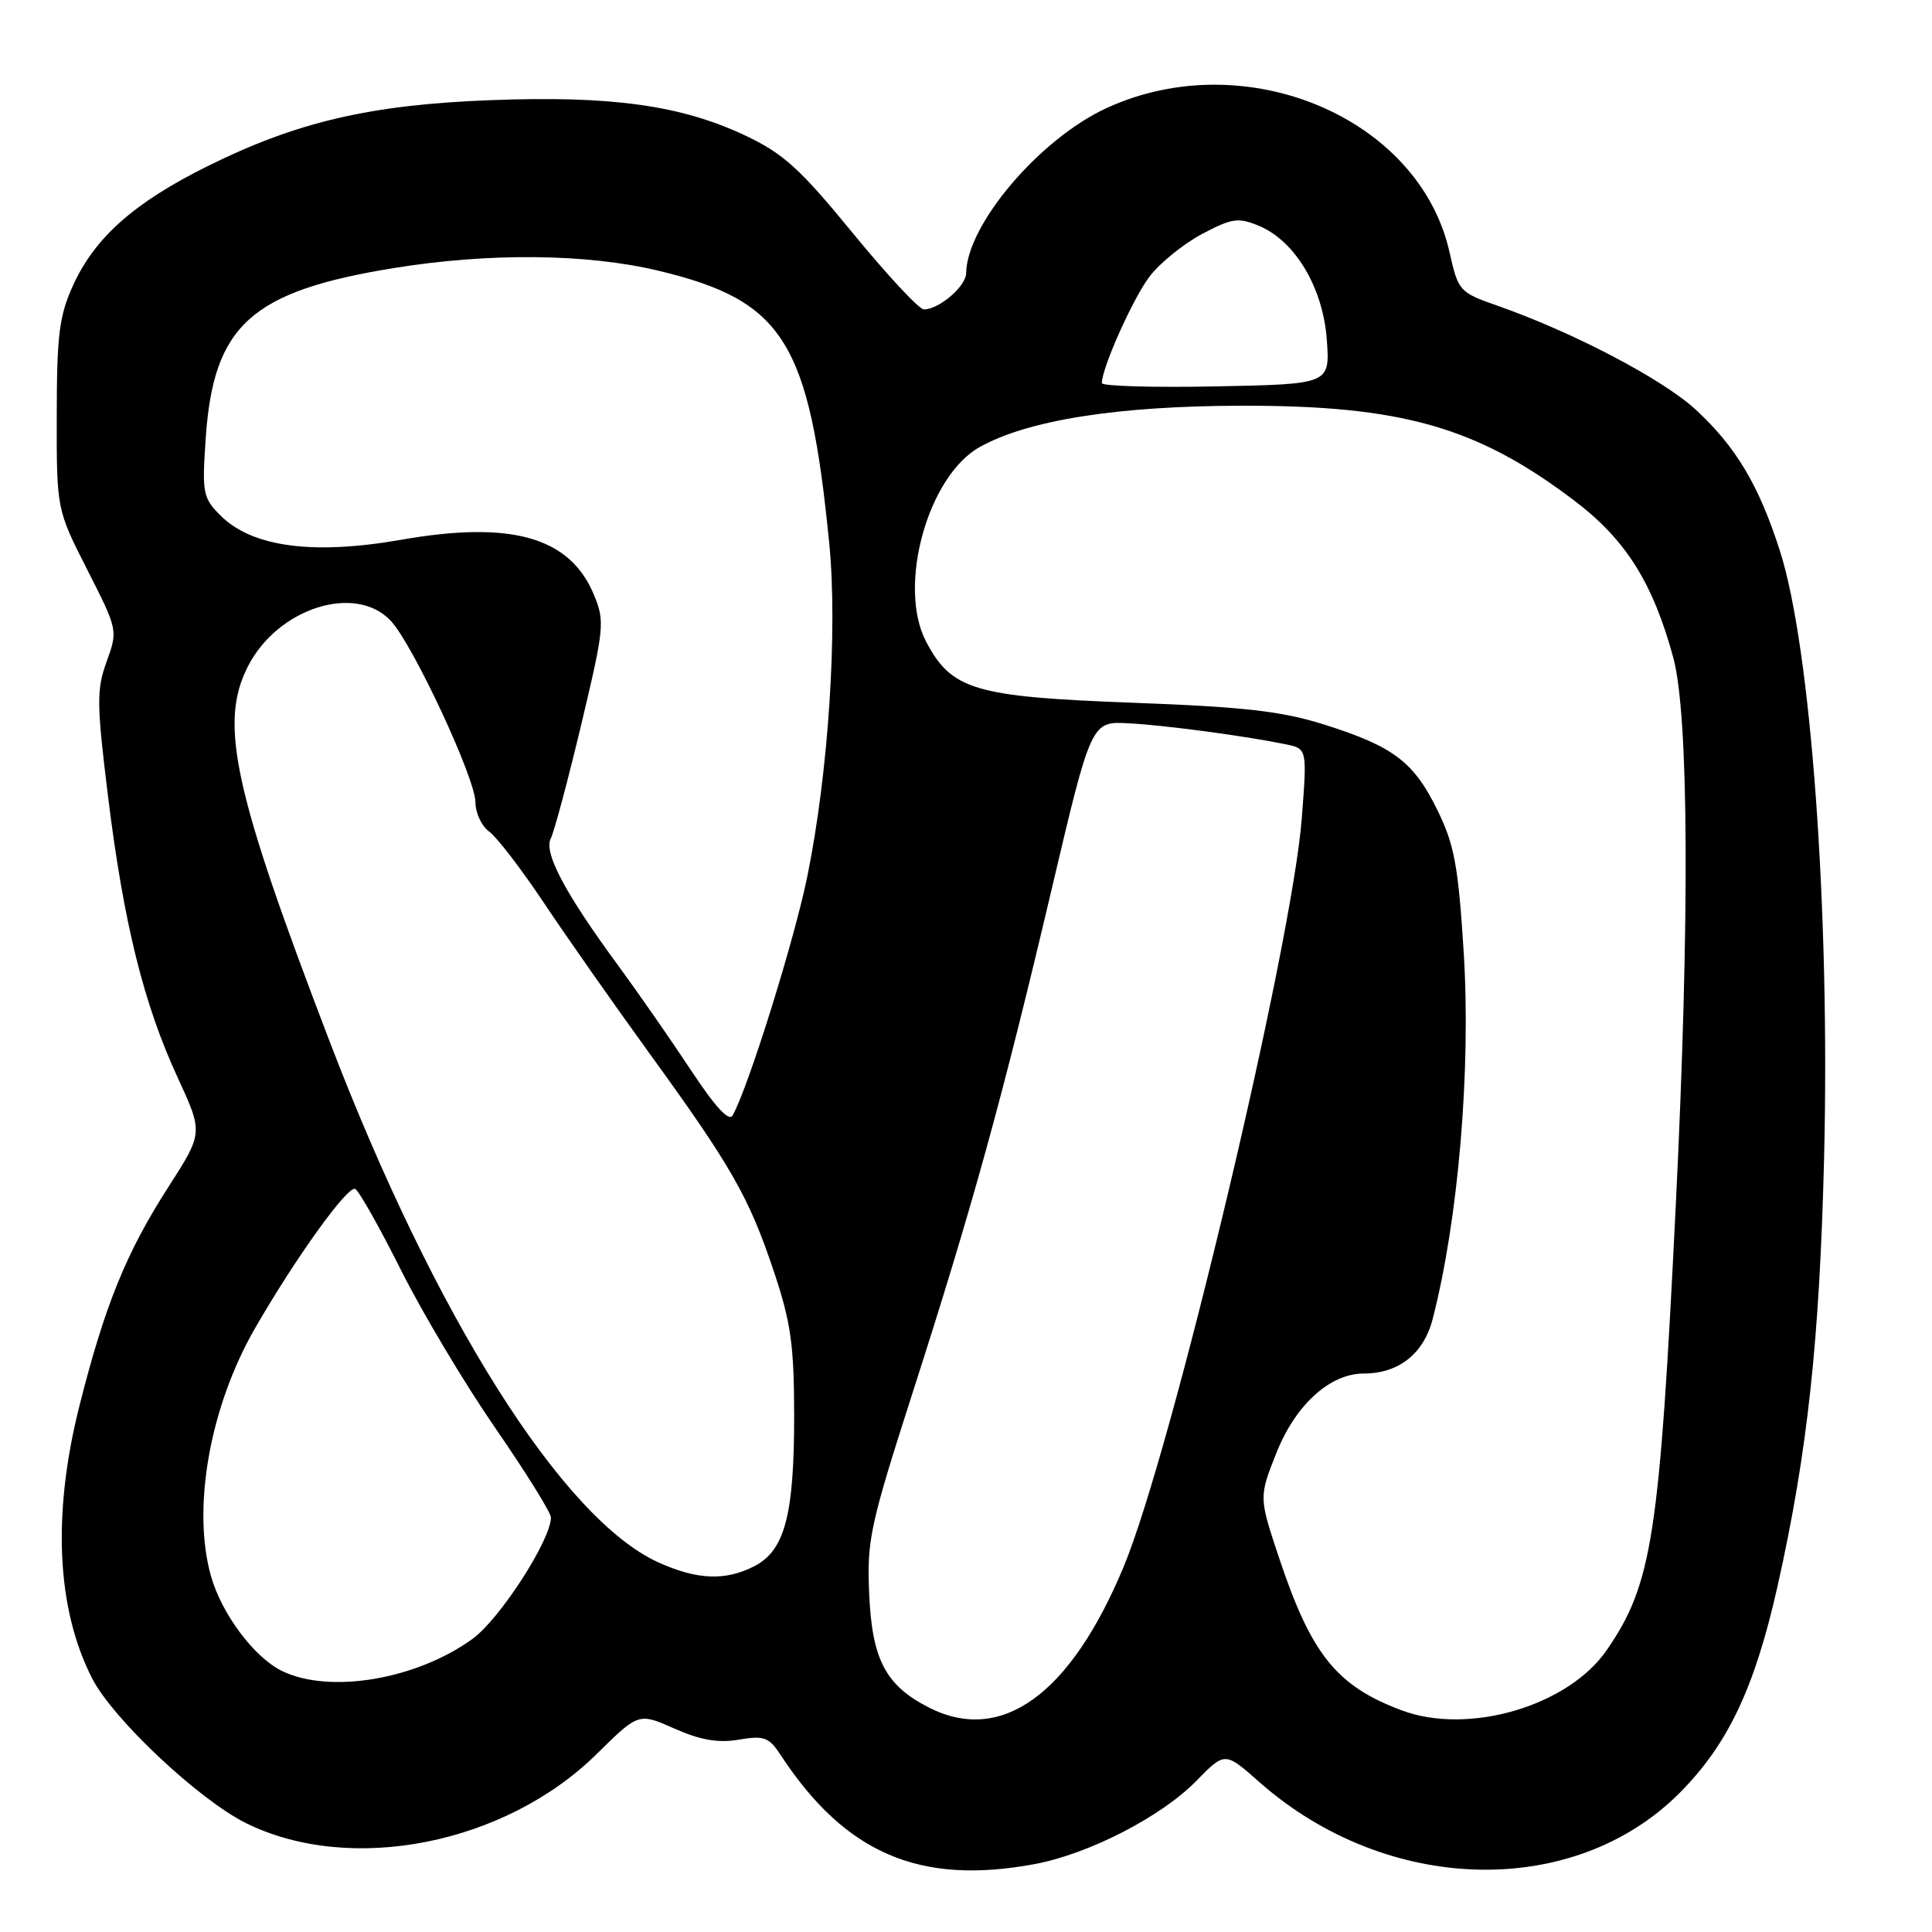 <?xml version="1.0" encoding="UTF-8" standalone="no"?>
<!DOCTYPE svg PUBLIC "-//W3C//DTD SVG 1.1//EN" "http://www.w3.org/Graphics/SVG/1.1/DTD/svg11.dtd" >
<svg xmlns="http://www.w3.org/2000/svg" xmlns:xlink="http://www.w3.org/1999/xlink" version="1.1" viewBox="0 0 256 256">
 <g >
 <path fill="currentColor"
d=" M 137.11 247.00 C 144.29 245.66 153.90 240.71 158.54 235.96 C 162.31 232.10 162.31 232.10 166.90 236.16 C 183.76 251.03 208.47 251.67 222.53 237.60 C 228.95 231.17 232.51 223.66 235.54 210.15 C 239.49 192.52 241.10 177.69 241.70 153.49 C 242.50 120.75 239.96 85.82 235.85 73.00 C 233.06 64.29 230.03 59.21 224.68 54.27 C 220.29 50.23 208.43 44.01 198.37 40.49 C 193.38 38.74 193.22 38.56 192.07 33.42 C 188.07 15.57 165.03 5.87 146.65 14.31 C 137.79 18.37 128.11 29.75 128.02 36.19 C 128.00 37.94 124.43 41.00 122.42 41.00 C 121.79 41.00 117.56 36.45 113.01 30.90 C 106.04 22.38 103.81 20.35 98.78 17.97 C 90.27 13.95 81.05 12.66 65.06 13.27 C 49.07 13.87 39.32 16.15 27.50 22.02 C 17.81 26.83 12.61 31.43 9.71 37.75 C 7.85 41.81 7.53 44.31 7.52 55.00 C 7.50 67.50 7.50 67.50 11.57 75.50 C 15.61 83.46 15.63 83.52 14.13 87.66 C 12.78 91.40 12.80 93.21 14.33 105.66 C 16.40 122.38 19.05 133.07 23.55 142.80 C 26.92 150.11 26.92 150.11 22.30 157.30 C 16.72 165.98 13.89 172.96 10.53 186.26 C 6.91 200.62 7.49 213.16 12.20 222.38 C 14.94 227.76 26.36 238.49 32.63 241.59 C 46.47 248.42 66.93 244.38 79.06 232.42 C 84.62 226.94 84.62 226.94 89.38 229.05 C 92.83 230.58 95.17 230.98 97.91 230.51 C 101.24 229.95 101.89 230.19 103.42 232.52 C 111.99 245.60 121.85 249.84 137.11 247.00 Z  M 123.07 226.25 C 117.35 223.33 115.55 219.91 115.17 211.18 C 114.86 204.06 115.28 202.12 120.94 184.50 C 128.88 159.80 132.83 145.48 139.30 118.04 C 144.59 95.57 144.59 95.57 149.54 95.84 C 154.47 96.11 164.90 97.50 170.35 98.62 C 173.20 99.20 173.20 99.20 172.50 108.35 C 171.22 125.25 155.28 192.26 148.89 207.60 C 141.83 224.56 132.70 231.16 123.07 226.25 Z  M 185.76 226.64 C 177.12 223.42 173.75 219.23 169.49 206.44 C 166.80 198.38 166.80 198.38 169.15 192.47 C 171.68 186.13 176.23 182.00 180.70 182.00 C 185.32 182.00 188.64 179.39 189.83 174.80 C 193.23 161.64 194.92 141.80 193.95 126.20 C 193.23 114.76 192.72 111.94 190.49 107.40 C 187.34 100.95 184.67 98.92 175.50 96.02 C 169.83 94.23 164.96 93.67 149.95 93.11 C 129.10 92.33 126.06 91.42 122.69 84.97 C 118.90 77.67 122.93 63.09 129.81 59.24 C 136.18 55.67 148.07 53.79 164.50 53.76 C 185.70 53.72 195.70 56.56 208.56 66.30 C 215.40 71.47 219.00 77.17 221.71 87.11 C 223.78 94.69 223.91 121.72 222.06 159.50 C 219.89 203.70 218.93 209.88 212.90 218.65 C 207.80 226.06 194.61 229.94 185.76 226.64 Z  M 37.32 221.39 C 33.68 219.59 29.40 213.88 27.98 208.92 C 25.40 199.95 27.78 186.45 33.77 176.04 C 39.20 166.61 46.14 156.97 47.08 157.55 C 47.62 157.88 50.35 162.73 53.15 168.33 C 55.95 173.92 61.56 183.32 65.62 189.21 C 69.68 195.09 73.00 200.43 73.00 201.07 C 73.00 204.05 66.23 214.54 62.61 217.16 C 55.15 222.57 43.62 224.49 37.32 221.39 Z  M 87.23 207.02 C 74.55 201.26 57.65 174.48 43.68 138.00 C 30.94 104.74 29.00 95.83 32.85 88.30 C 36.79 80.57 47.10 77.28 51.78 82.26 C 54.71 85.38 63.00 103.15 63.00 106.31 C 63.00 107.73 63.82 109.47 64.82 110.19 C 65.82 110.91 69.04 115.10 71.98 119.50 C 74.91 123.90 81.22 132.90 86.00 139.50 C 96.98 154.64 99.23 158.60 102.55 168.50 C 104.81 175.26 105.22 178.22 105.23 187.64 C 105.23 200.74 103.99 205.44 99.97 207.52 C 96.13 209.50 92.38 209.35 87.23 207.02 Z  M 91.55 141.80 C 88.90 137.79 84.57 131.56 81.93 127.96 C 74.87 118.36 72.02 112.99 72.98 111.10 C 73.43 110.22 75.25 103.42 77.02 96.00 C 80.08 83.15 80.16 82.32 78.68 78.77 C 75.50 71.16 67.76 68.96 53.17 71.52 C 41.47 73.57 33.40 72.49 29.22 68.31 C 26.88 65.97 26.76 65.34 27.26 58.06 C 28.28 43.09 33.27 38.59 52.18 35.52 C 64.81 33.47 77.77 33.60 87.24 35.87 C 103.85 39.84 107.24 45.25 109.88 72.00 C 111.01 83.49 109.77 102.41 106.98 116.10 C 105.26 124.55 99.18 144.03 97.08 147.80 C 96.60 148.67 94.76 146.67 91.55 141.80 Z  M 146.00 50.76 C 146.00 48.74 150.15 39.49 152.33 36.63 C 153.70 34.84 156.82 32.31 159.27 31.01 C 163.23 28.91 164.07 28.79 166.79 29.91 C 171.61 31.91 175.31 38.11 175.81 45.03 C 176.23 50.90 176.23 50.90 161.11 51.20 C 152.80 51.36 146.00 51.17 146.00 50.76 Z "/>
</g>
</svg>